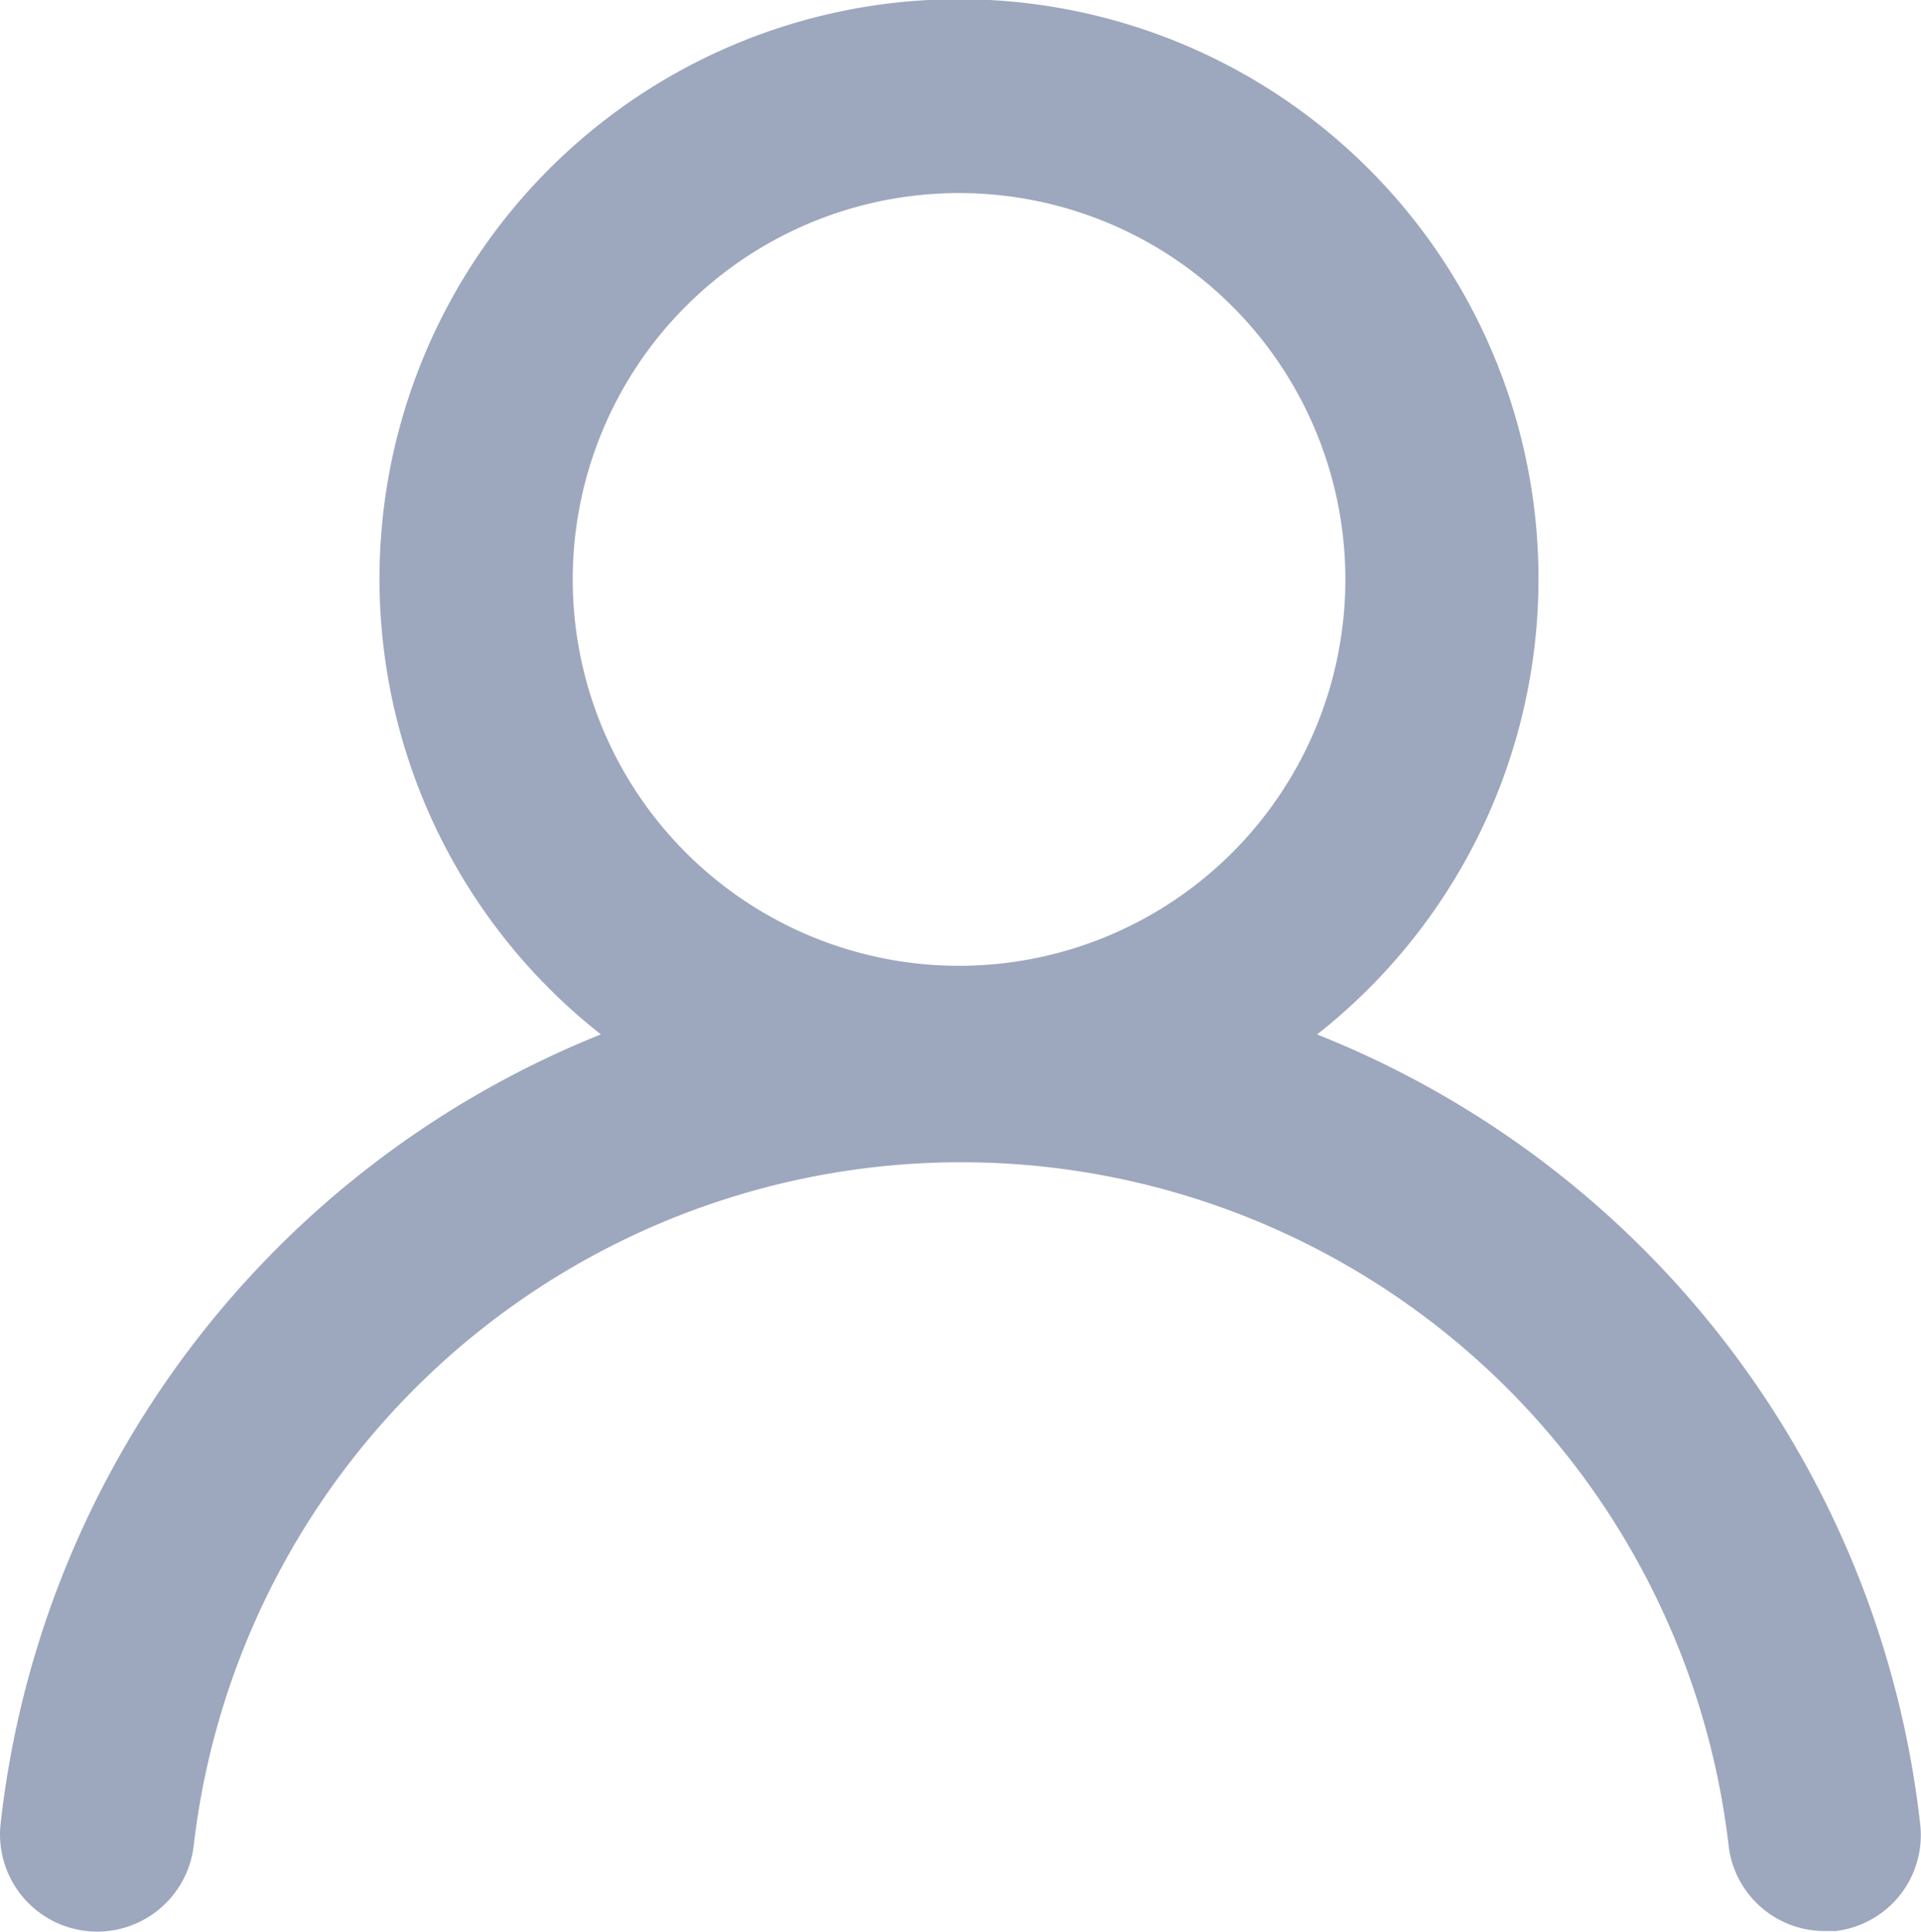 <svg xmlns="http://www.w3.org/2000/svg" width="15.912" height="16" viewBox="0 0 15.912 16">
  <path id="user_14_" data-name="user (14)" d="M12.974,10.562a4.8,4.8,0,1,0-5.933,0A8,8,0,0,0,2.069,17.1a.8.8,0,1,0,1.6.176,6.4,6.4,0,0,1,12.713,0,.8.8,0,0,0,.8.712h.088a.8.8,0,0,0,.7-.879,8,8,0,0,0-5-6.548Zm-2.966-.568a3.2,3.2,0,1,1,3.2-3.2A3.2,3.2,0,0,1,10.008,9.994Z" transform="translate(-2.064 -1.995)" fill="#9da7be"/>
</svg>
